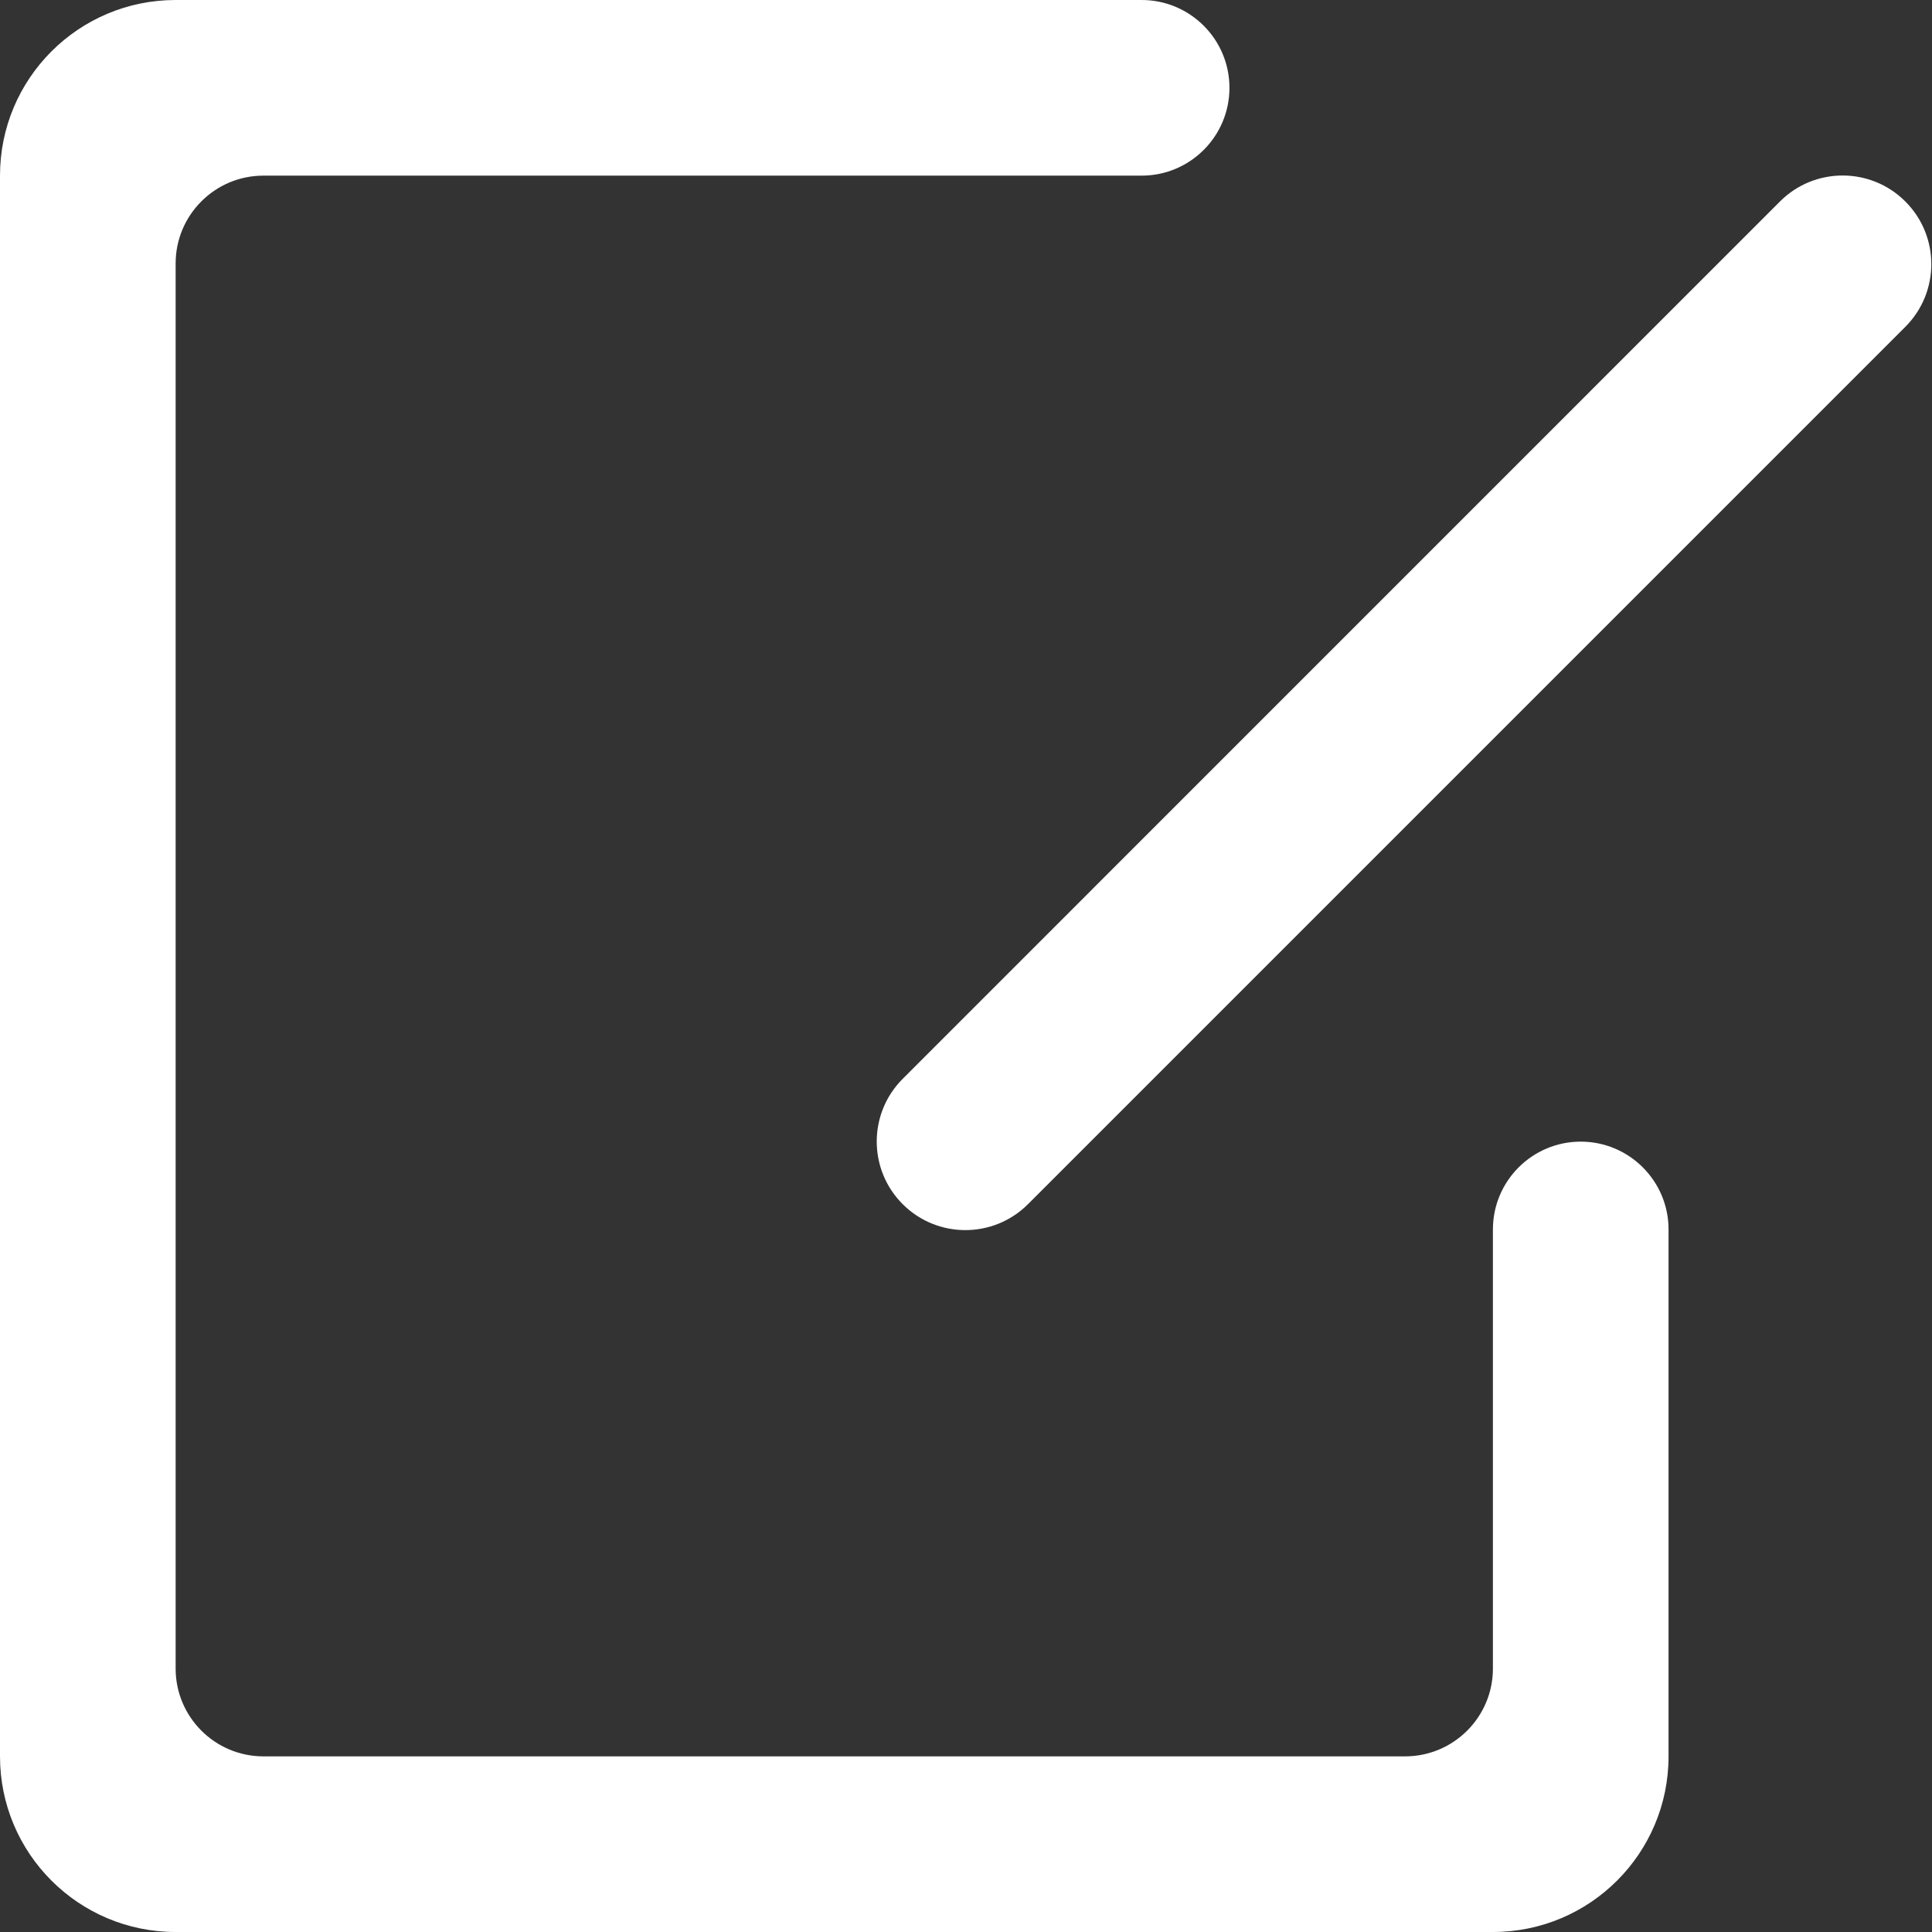 <?xml version="1.0" standalone="no"?><!DOCTYPE svg PUBLIC "-//W3C//DTD SVG 1.1//EN" "http://www.w3.org/Graphics/SVG/1.1/DTD/svg11.dtd"><svg t="1493086785200" class="icon" style="" viewBox="0 0 1024 1024" version="1.1" xmlns="http://www.w3.org/2000/svg" p-id="3879" xmlns:xlink="http://www.w3.org/1999/xlink" width="32" height="32"><rect x="0" y="0" width="1024" height="1024" fill="#333333" stroke="none"/><defs><style type="text/css"></style></defs><path d="M1009.85 173.242 544.861 638.231C526.522 656.57 496.78 656.57 478.441 638.231 460.102 619.892 460.102 590.15 478.441 571.811L943.43 106.775C961.769 88.436 991.511 88.436 1009.85 106.775 1028.236 125.114 1028.236 154.857 1009.85 173.242ZM605.091 93.091 139.636 93.091C113.943 93.091 93.091 113.943 93.091 139.636L93.091 884.364C93.091 910.057 113.943 930.909 139.636 930.909L744.727 930.909C770.42 930.909 791.273 910.057 791.273 884.364L791.273 651.636C791.273 625.943 812.125 605.091 837.818 605.091 863.511 605.091 884.364 625.943 884.364 651.636L884.364 930.909C884.364 982.342 842.705 1024 791.273 1024L93.091 1024C41.658 1024 0 982.342 0 930.909L0 93.091C0 41.658 41.658 0 93.091 0L605.091 0C630.784 0 651.636 20.852 651.636 46.545 651.636 72.239 630.784 93.091 605.091 93.091Z" p-id="3880" fill="#ffffff"></path></svg>